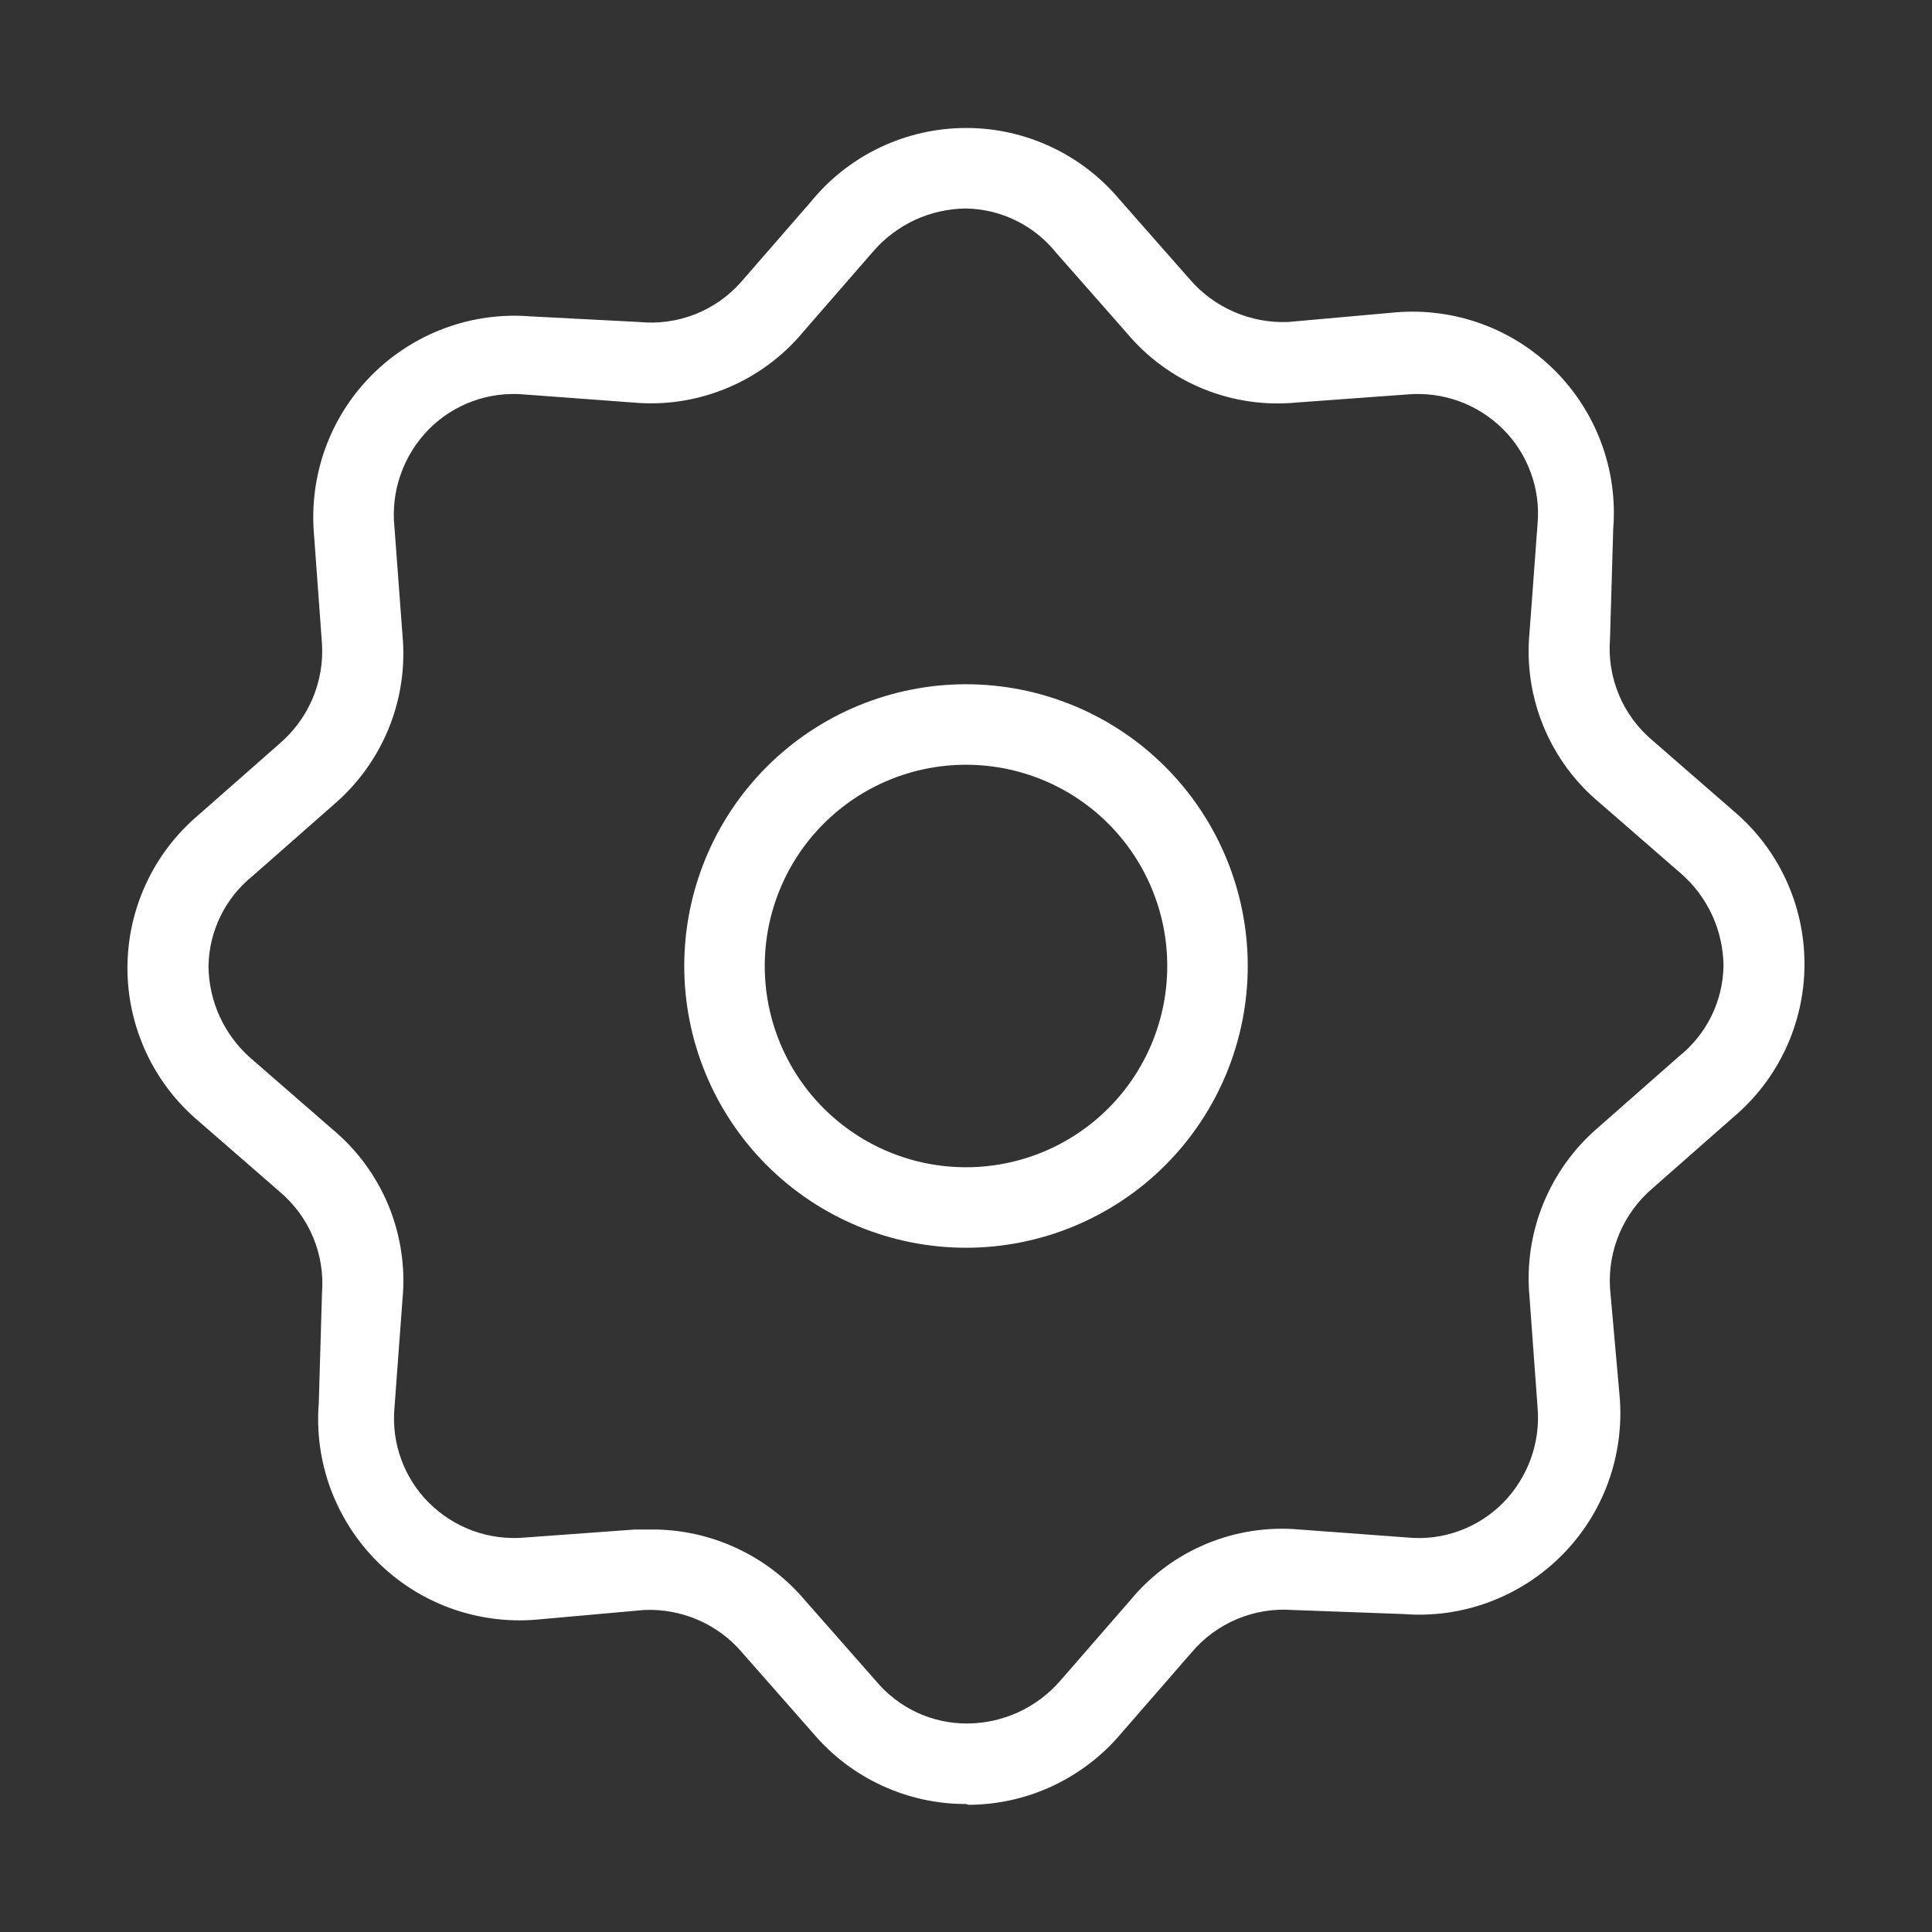 <svg width="24" height="24" viewBox="0 0 24 24" fill="none" xmlns="http://www.w3.org/2000/svg">
<rect x="0" y="0" width="24" height="24" fill="#333333" stroke="none"/>
<path d="M12 22.41C11.638 22.411 11.281 22.332 10.953 22.18C10.624 22.028 10.333 21.806 10.1 21.53L9.22 20.53C9.071 20.354 8.883 20.215 8.671 20.123C8.46 20.032 8.23 19.989 8 20L6.66 20.12C6.299 20.15 5.935 20.101 5.594 19.977C5.254 19.853 4.944 19.656 4.688 19.4C4.431 19.144 4.233 18.835 4.107 18.495C3.981 18.155 3.931 17.791 3.96 17.43L4 16.06C4.019 15.823 3.98 15.585 3.888 15.366C3.796 15.146 3.652 14.953 3.47 14.8L2.47 13.93C2.192 13.696 1.969 13.405 1.816 13.076C1.663 12.746 1.583 12.388 1.583 12.025C1.583 11.662 1.663 11.303 1.816 10.974C1.969 10.645 2.192 10.354 2.47 10.12L3.47 9.24C3.648 9.088 3.789 8.898 3.881 8.682C3.973 8.467 4.014 8.234 4 8L3.9 6.63C3.87 6.269 3.919 5.905 4.043 5.564C4.167 5.224 4.364 4.914 4.62 4.658C4.876 4.401 5.185 4.203 5.525 4.077C5.865 3.951 6.229 3.901 6.59 3.93L7.94 4C8.174 4.023 8.41 3.991 8.629 3.906C8.848 3.821 9.043 3.685 9.2 3.51L10.07 2.51C10.303 2.223 10.597 1.991 10.931 1.832C11.265 1.673 11.63 1.59 12 1.59C12.362 1.589 12.719 1.668 13.047 1.82C13.376 1.972 13.667 2.194 13.9 2.47L14.78 3.47C14.93 3.644 15.118 3.783 15.329 3.874C15.541 3.966 15.77 4.009 16 4L17.34 3.88C17.701 3.85 18.065 3.899 18.405 4.023C18.746 4.147 19.055 4.344 19.312 4.6C19.569 4.856 19.767 5.165 19.893 5.505C20.019 5.845 20.069 6.209 20.04 6.57L20 7.94C19.981 8.177 20.02 8.415 20.112 8.634C20.204 8.854 20.348 9.047 20.53 9.2L21.53 10.07C21.808 10.304 22.031 10.595 22.184 10.924C22.337 11.253 22.416 11.612 22.416 11.975C22.416 12.338 22.337 12.697 22.184 13.026C22.031 13.355 21.808 13.646 21.53 13.88L20.53 14.76C20.352 14.912 20.211 15.102 20.119 15.318C20.027 15.533 19.986 15.766 20 16L20.12 17.35C20.15 17.711 20.101 18.075 19.977 18.416C19.853 18.756 19.656 19.066 19.4 19.322C19.144 19.579 18.835 19.777 18.495 19.903C18.155 20.029 17.791 20.079 17.43 20.05L16.06 20C15.823 19.982 15.585 20.021 15.366 20.113C15.147 20.205 14.953 20.348 14.8 20.53L13.93 21.53C13.697 21.808 13.406 22.031 13.078 22.185C12.75 22.339 12.392 22.419 12.03 22.42L12 22.41ZM8.1 19C8.462 18.999 8.819 19.078 9.147 19.23C9.476 19.382 9.767 19.604 10 19.88L10.88 20.88C11.019 21.047 11.193 21.181 11.39 21.273C11.588 21.365 11.803 21.411 12.02 21.41C12.238 21.408 12.454 21.36 12.652 21.269C12.85 21.177 13.027 21.045 13.17 20.88L14.04 19.88C14.292 19.574 14.615 19.333 14.981 19.18C15.347 19.027 15.745 18.965 16.14 19L17.49 19.1C17.706 19.12 17.924 19.092 18.128 19.017C18.332 18.943 18.517 18.824 18.67 18.67C18.823 18.515 18.941 18.328 19.016 18.122C19.09 17.917 19.119 17.698 19.1 17.48L19 16.11C18.963 15.715 19.022 15.317 19.172 14.95C19.322 14.583 19.558 14.257 19.86 14L20.86 13.12C21.028 12.985 21.165 12.815 21.26 12.621C21.355 12.428 21.406 12.216 21.41 12C21.408 11.782 21.36 11.566 21.269 11.368C21.177 11.17 21.045 10.993 20.88 10.85L19.88 9.98C19.571 9.725 19.33 9.399 19.176 9.029C19.023 8.66 18.962 8.258 19 7.86L19.1 6.51C19.119 6.294 19.091 6.076 19.016 5.872C18.942 5.668 18.824 5.483 18.67 5.33C18.515 5.176 18.328 5.058 18.122 4.983C17.917 4.909 17.698 4.881 17.48 4.9L16.11 5C15.715 5.039 15.316 4.981 14.948 4.831C14.581 4.682 14.255 4.444 14 4.14L13.12 3.14C12.985 2.972 12.815 2.835 12.621 2.74C12.428 2.645 12.216 2.594 12 2.59C11.782 2.592 11.566 2.64 11.368 2.731C11.17 2.823 10.993 2.955 10.85 3.12L9.98 4.12C9.725 4.428 9.398 4.669 9.029 4.822C8.659 4.976 8.258 5.037 7.86 5L6.51 4.9C6.294 4.881 6.076 4.909 5.872 4.984C5.668 5.058 5.483 5.176 5.33 5.33C5.172 5.489 5.052 5.681 4.978 5.892C4.903 6.103 4.877 6.327 4.9 6.55L5 7.89C5.037 8.285 4.978 8.683 4.828 9.05C4.678 9.417 4.442 9.743 4.14 10L3.14 10.88C2.972 11.015 2.835 11.185 2.74 11.379C2.645 11.572 2.594 11.784 2.59 12C2.592 12.218 2.64 12.434 2.731 12.632C2.823 12.83 2.955 13.007 3.12 13.15L4.12 14.02C4.429 14.275 4.67 14.601 4.824 14.97C4.977 15.34 5.038 15.742 5 16.14L4.9 17.49C4.881 17.706 4.909 17.924 4.984 18.128C5.058 18.332 5.176 18.517 5.33 18.67C5.485 18.824 5.672 18.942 5.877 19.017C6.083 19.091 6.302 19.119 6.52 19.1L7.89 19H8.1Z" fill="white"/>
<path d="M12 15.5C11.072 15.5 10.181 15.131 9.525 14.475C8.869 13.819 8.5 12.928 8.5 12C8.5 11.072 8.869 10.181 9.525 9.525C10.181 8.869 11.072 8.5 12 8.5C12.928 8.5 13.819 8.869 14.475 9.525C15.131 10.181 15.5 11.072 15.5 12C15.5 12.928 15.131 13.819 14.475 14.475C13.819 15.131 12.928 15.5 12 15.5ZM12 9.5C11.337 9.5 10.701 9.763 10.232 10.232C9.763 10.701 9.5 11.337 9.5 12C9.5 12.663 9.763 13.299 10.232 13.768C10.701 14.237 11.337 14.5 12 14.5C12.663 14.5 13.299 14.237 13.768 13.768C14.237 13.299 14.5 12.663 14.5 12C14.5 11.337 14.237 10.701 13.768 10.232C13.299 9.763 12.663 9.5 12 9.5Z" fill="white"/>
</svg>
